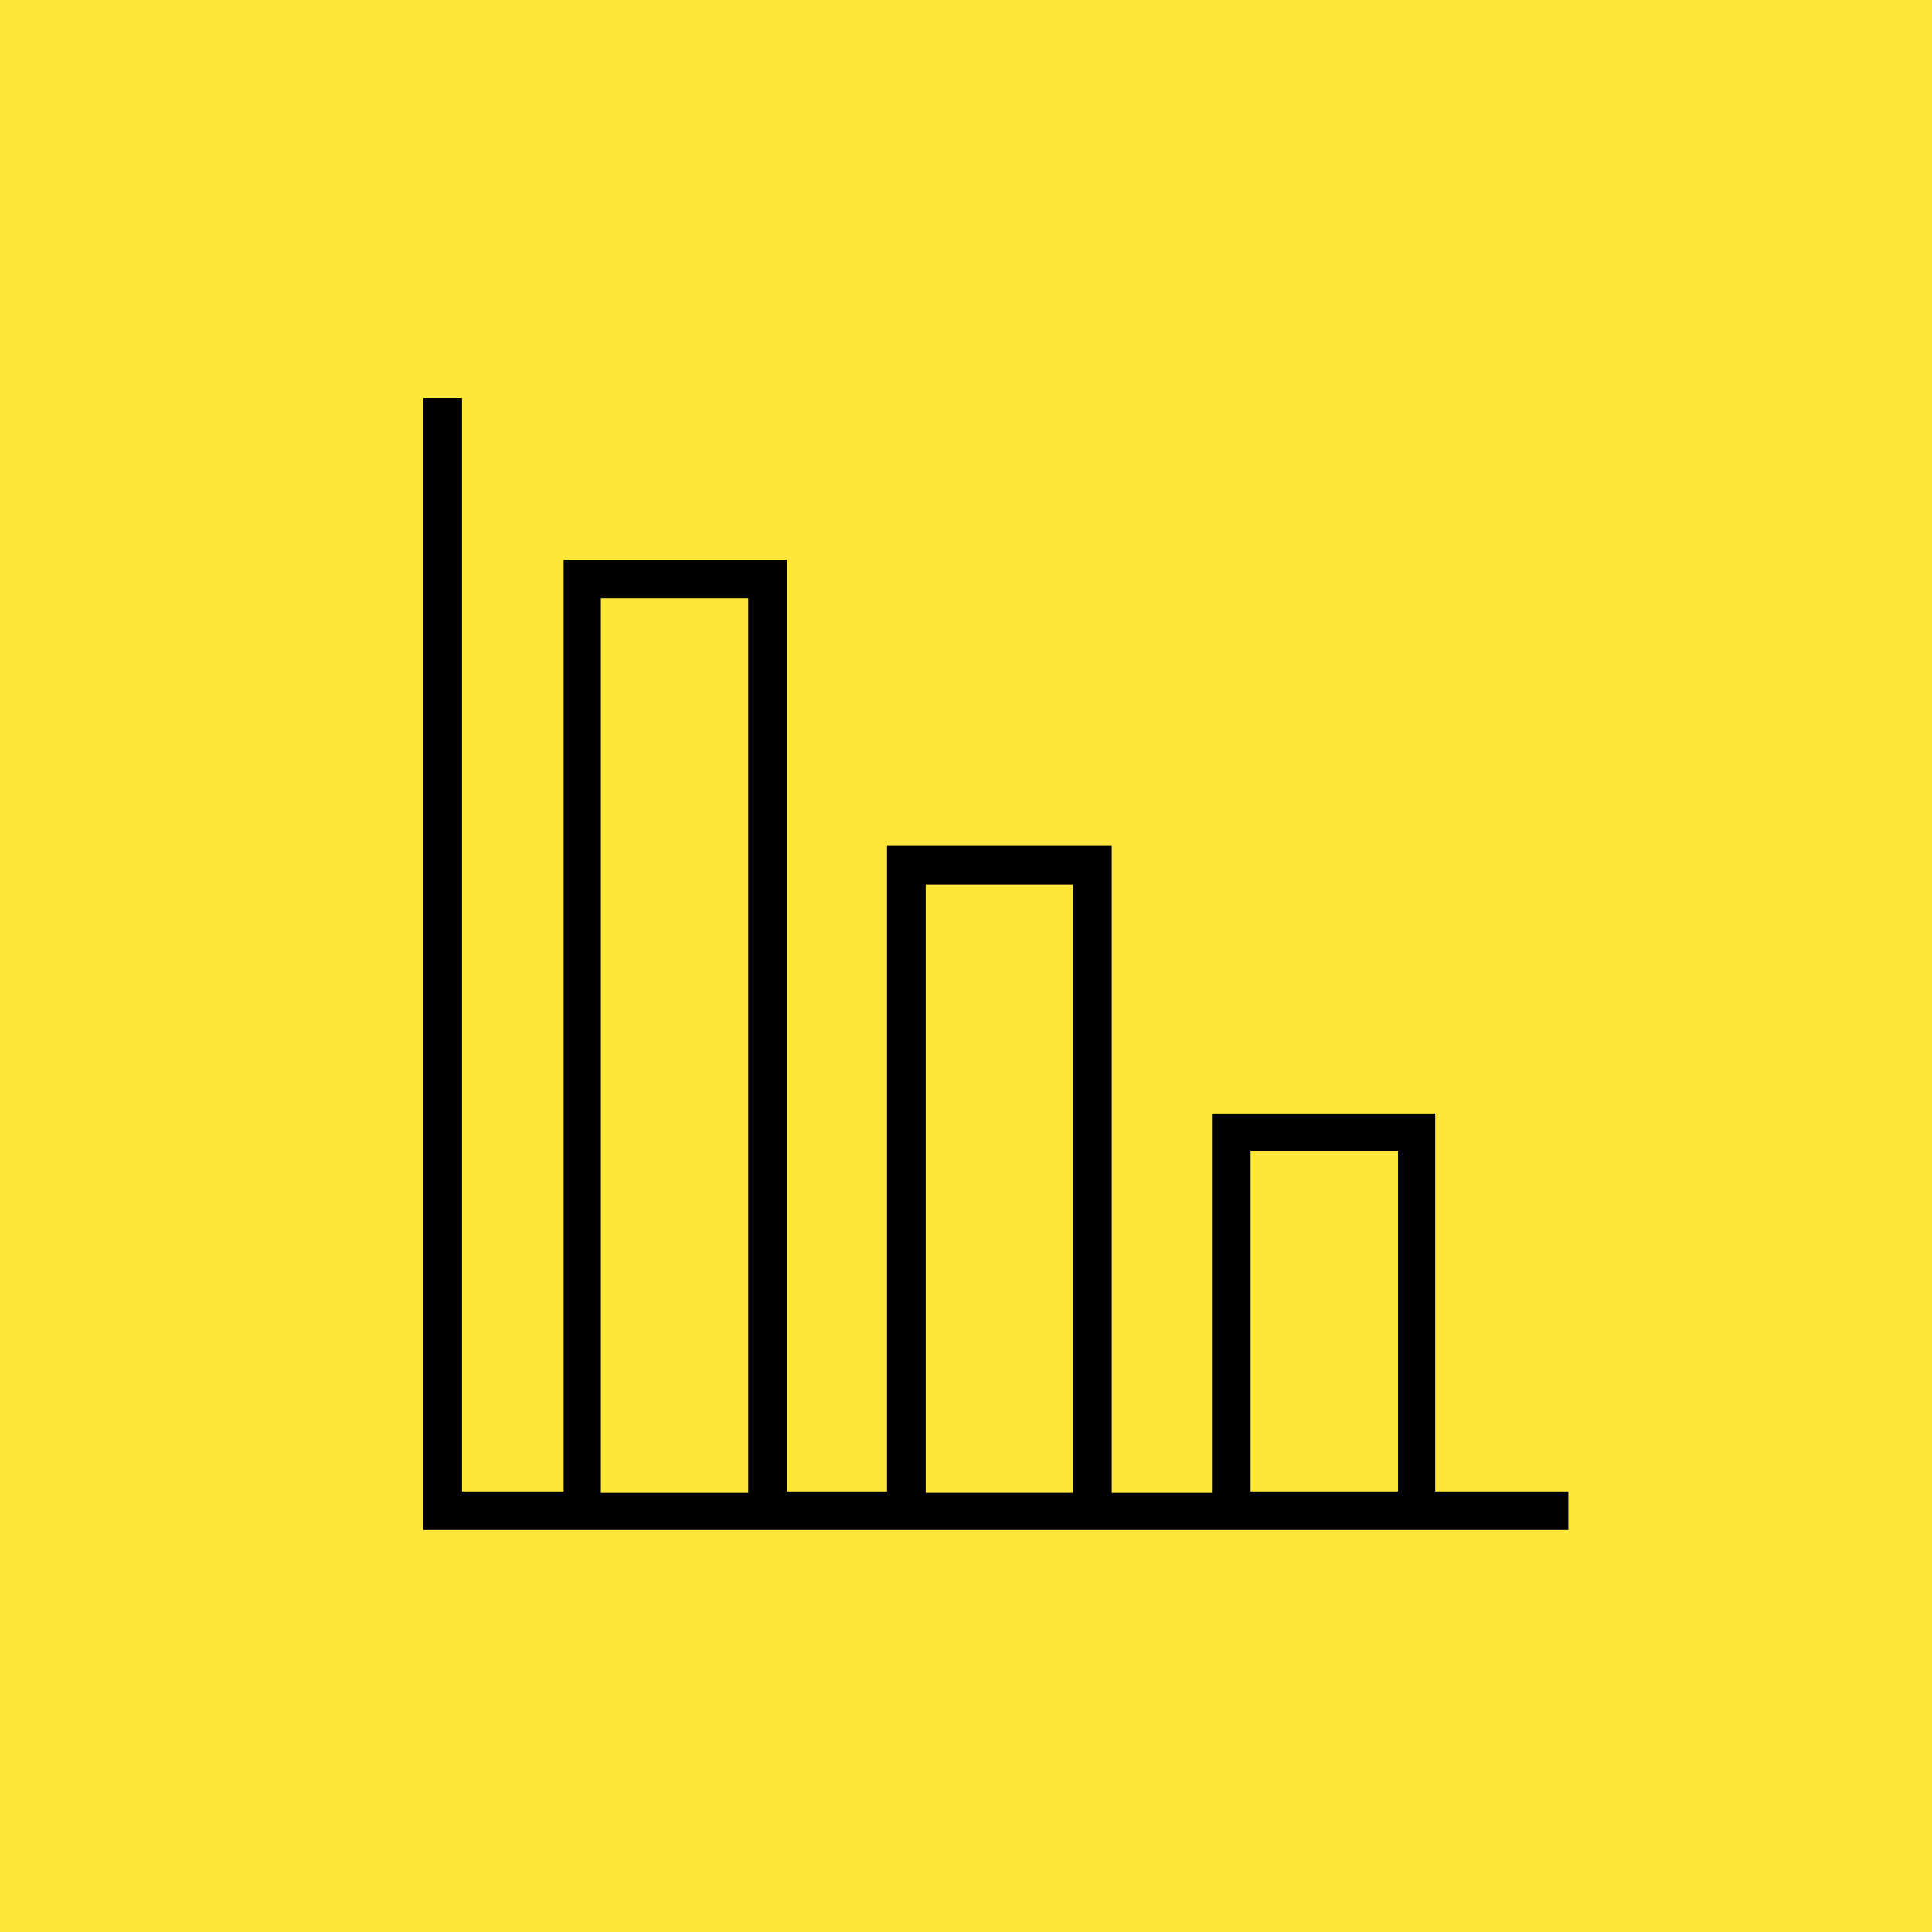 <?xml version="1.0" encoding="utf-8"?>
<!-- Generator: Adobe Illustrator 16.0.0, SVG Export Plug-In . SVG Version: 6.00 Build 0)  -->
<!DOCTYPE svg PUBLIC "-//W3C//DTD SVG 1.1//EN" "http://www.w3.org/Graphics/SVG/1.1/DTD/svg11.dtd">
<svg version="1.1" id="Layer_1" xmlns="http://www.w3.org/2000/svg" xmlns:xlink="http://www.w3.org/1999/xlink" x="0px" y="0px"
	 width="100px" height="100px" viewBox="0 0 100 100" enable-background="new 0 0 100 100" xml:space="preserve">
<path fill="#FFE63B" d="M-2.023-3.37c-6.415,7.189-9.463,17.367-10.1,26.716c-0.35,5.129-0.778,10.023-1.734,15.084
	c-1.009,5.338-1.109,10.757-2.144,16.054c-1.946,9.959-2.646,21.026-1.236,30.983c1.021,7.207,1.717,15.369,7.858,19.73
	c3.62,2.569,9.179,3.293,13.516,4.052c4.193,0.732,8.249,1.282,12.464,2.125c2.448,0.489,4.88,0.318,7.412,0.398
	c2.118,0.065,4.016,0.73,6.061,0.901c4.319,0.362,8.987,0.687,13.248,0.214c9.448-1.048,18.921-3.336,28.682-2.475
	c6.104,0.539,11.871,0.766,18,0.461c4.322-0.214,7.943-0.083,11.723-1.966c6.799-3.39,5.366-14.239,6.01-20.929
	c0.348-3.597,2.186-7.563,3.205-11.174c1.063-3.763,1.459-7.414,2.354-11.225c1.055-4.5,2.305-9.145,2.521-13.753
	c0.188-3.868,0-7.792,0-11.666c0-3.963-1.604-6.573-2.02-10.32c-0.441-3.992,0.635-7.729,0.674-11.672
	c0.038-3.964,1.272-7.194,0.441-11.223c-0.669-3.244-3.001-6.403-4.938-8.929c-2.433-3.171-4.49-4.304-8.248-5.486
	C98.378-8.52,94.721-7.288,91.13-7.648c-2.042-0.205-4.217-0.269-6.295-0.393c-2.364-0.141-4.424-0.904-6.733-1.221
	C73.788-9.846,69.18-9.28,64.92-9.031c-4.461,0.26-9.259,0.716-13.759,0.273c-5.088-0.5-10.05-1.802-15.251-1.57
	c-4.11,0.183-8.113,1.161-12.121,1.352c-3.73,0.178-7.647-0.005-11.272,0.169C8.401-8.609,4.041-8.712,0.21-7.416
	C-2.41-6.53-6.839-5.508-8.127-3.14c-2.252,4.141,0.044,10.71,0.044,15.258"/>
<path d="M74.286,77.266v-19.63H62.73v19.63h-5.187V43.784h-11.63v33.407H40.73V28.969H29.175v48.223h-5.26V20.599h-2v58.592h7.26
	H40.73h5.185h11.558h5.186h11.556h6.963v-2h-6.889L74.286,77.266L74.286,77.266z M31.101,77.266V30.969h7.63v46.297H31.101
	L31.101,77.266z M47.915,77.266V45.784h7.631v31.481H47.915L47.915,77.266z M64.73,77.266V59.563h7.629v17.629H64.73V77.266z"/>
</svg>
